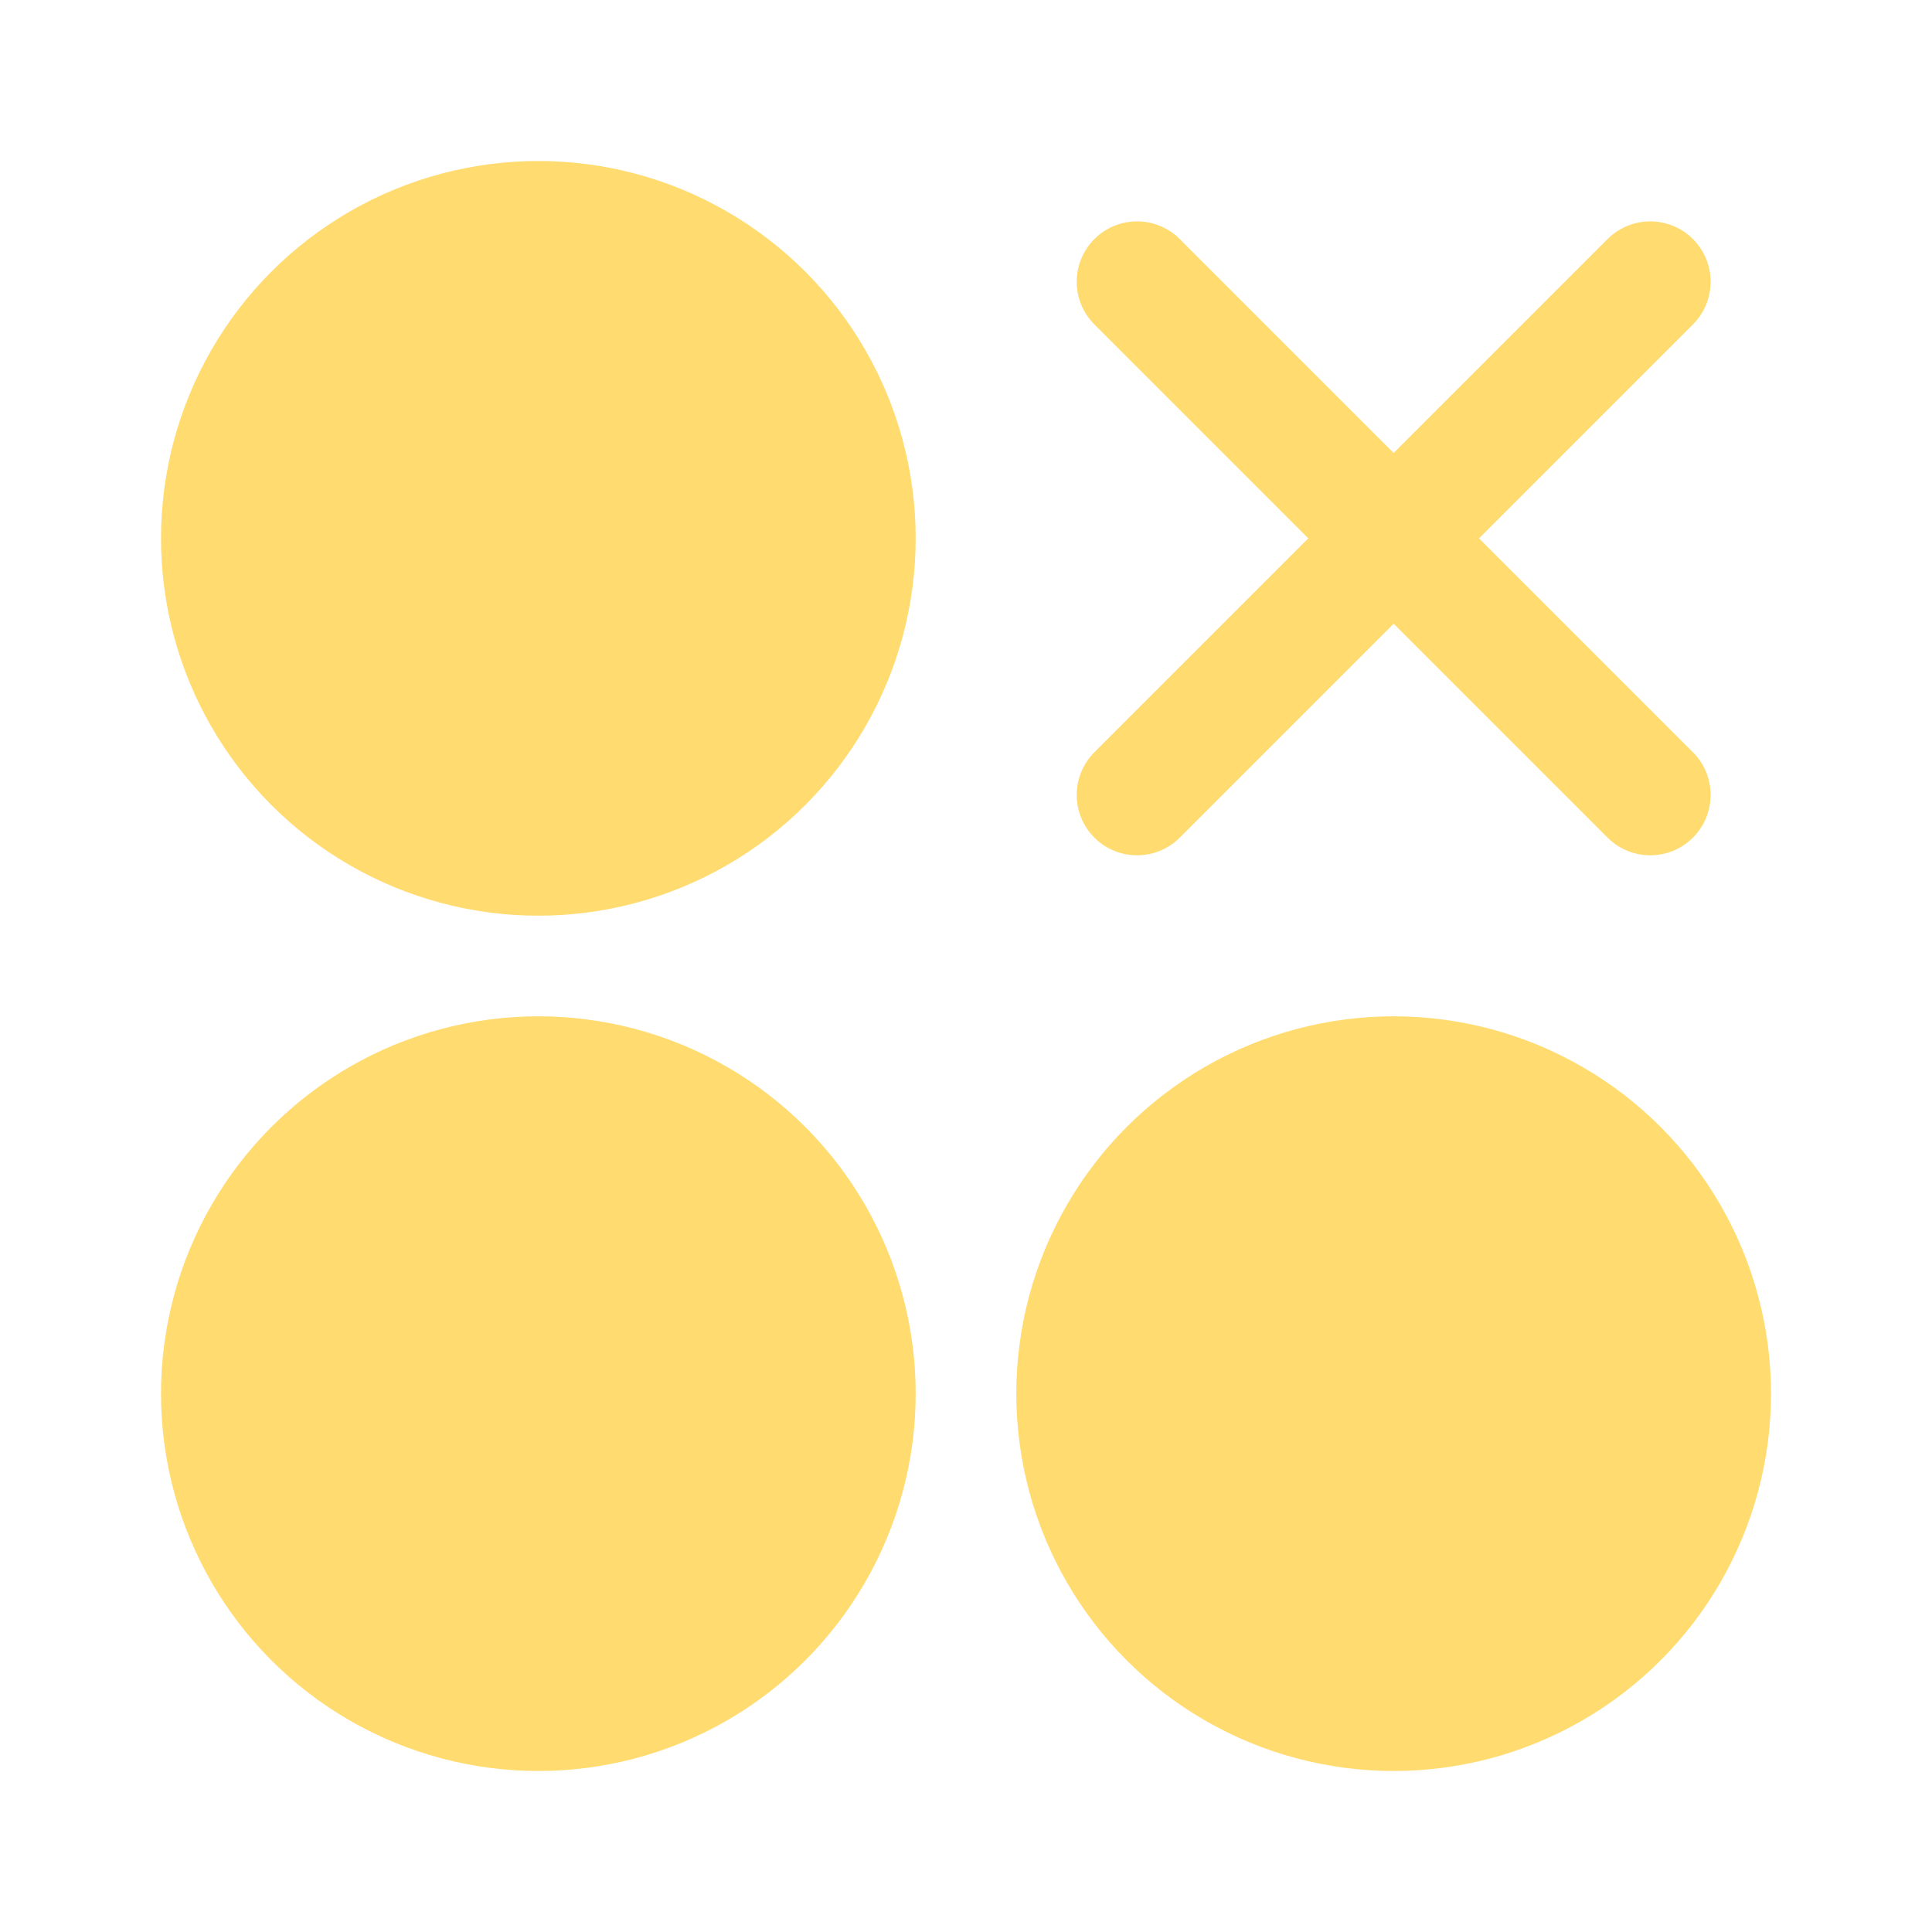 <svg xmlns="http://www.w3.org/2000/svg" width="800px" height="800px" viewBox="0 0 192 192" fill="none"><circle cx="53.5" cy="53.5" r="31.5" stroke="#ffdb70" stroke-width="12" fill="#ffdb70"/><circle cx="53.5" cy="138.5" r="31.5" stroke="#ffdb70" stroke-width="12" fill="#ffdb70"/><circle cx="138.5" cy="138.5" r="31.5" stroke="#ffdb70" stroke-width="12" fill="#ffdb70"/><path stroke="#ffdb70" stroke-linecap="round" stroke-width="12" d="m113 28 25.5 25.5M164 79l-25.5-25.5m0 0L164 28m-25.5 25.5L113 79" fill="#ffdb70"/></svg>